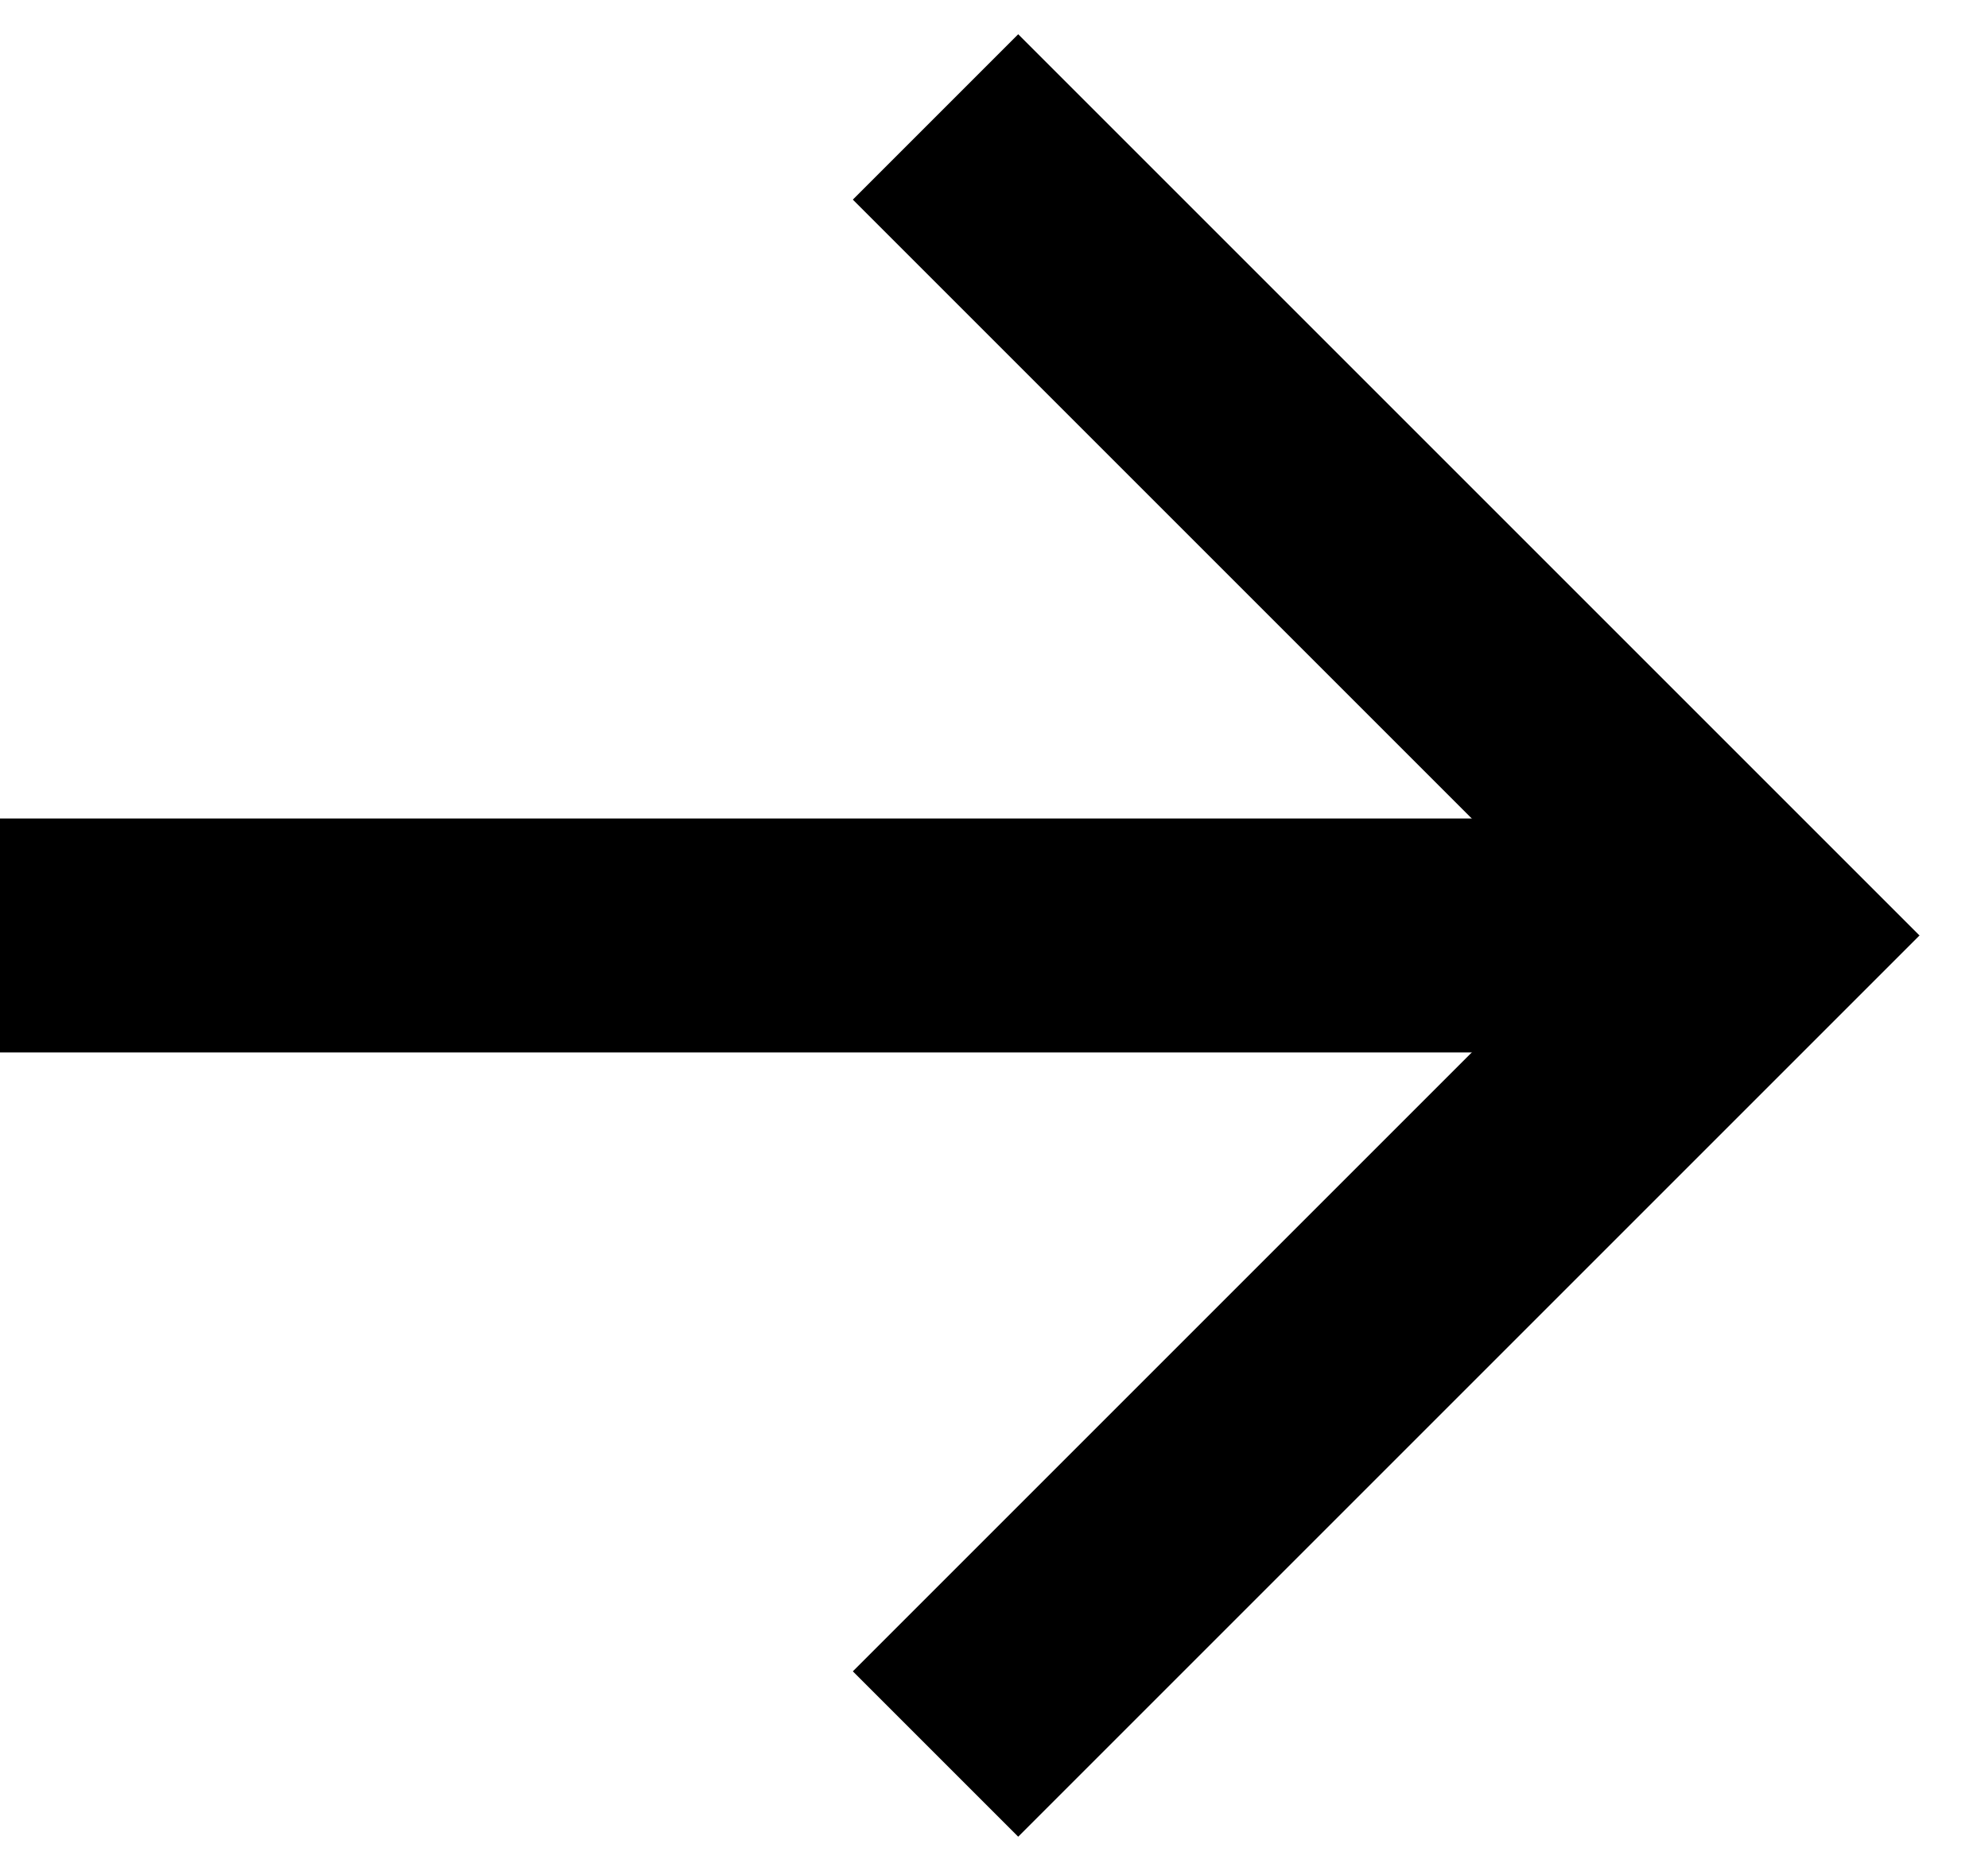 <svg width="17" height="16" viewBox="0 0 17 16" fill="none" xmlns="http://www.w3.org/2000/svg"><path d="M8 1L15 8L8 15" stroke="black" stroke-width="2"/><path d="M14 8H0" stroke="black" stroke-width="2"/></svg>
